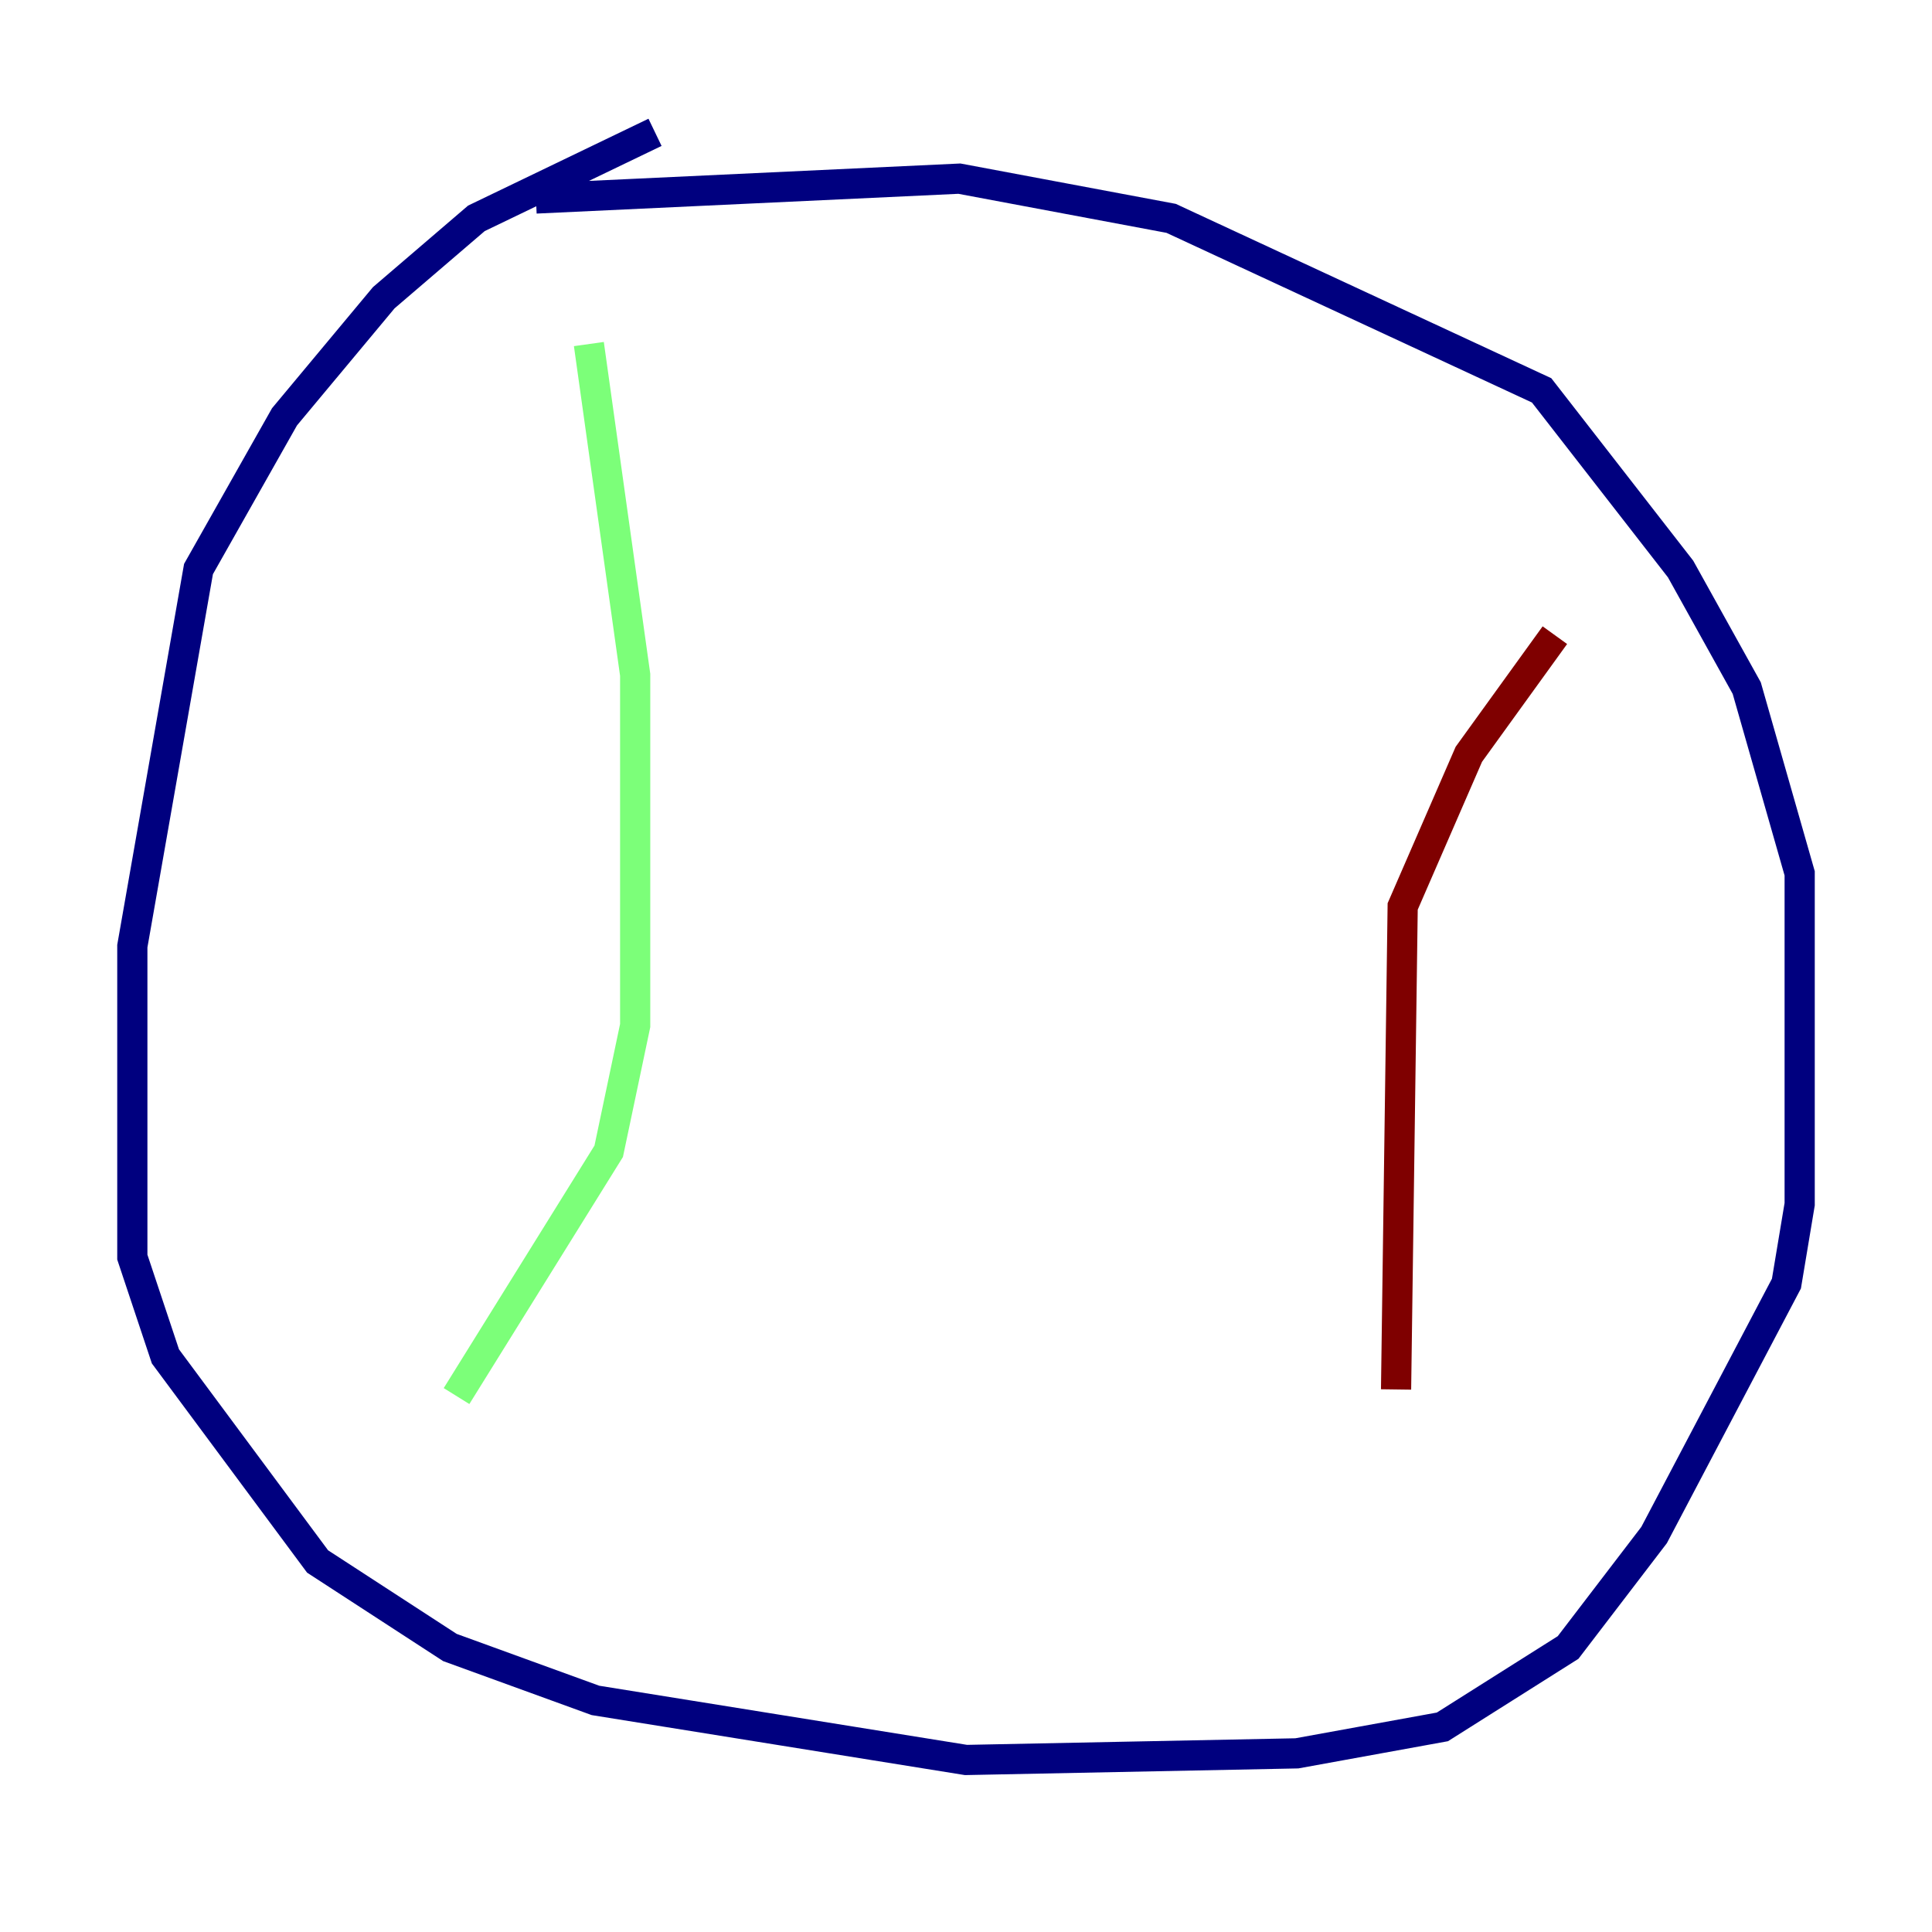<?xml version="1.0" encoding="utf-8" ?>
<svg baseProfile="tiny" height="128" version="1.2" viewBox="0,0,128,128" width="128" xmlns="http://www.w3.org/2000/svg" xmlns:ev="http://www.w3.org/2001/xml-events" xmlns:xlink="http://www.w3.org/1999/xlink"><defs /><polyline fill="none" points="43.397,8.767 31.562,14.466 25.425,19.726 18.849,27.616 13.151,37.699 8.767,62.685 8.767,83.288 10.959,89.863 21.041,103.452 29.808,109.151 39.452,112.657 64.0,116.603 85.918,116.164 95.562,114.411 103.89,109.151 109.589,101.699 118.356,85.041 119.233,79.781 119.233,57.863 115.726,45.589 111.343,37.699 102.137,25.863 77.589,14.466 63.562,11.836 35.507,13.151" stroke="#00007f" stroke-width="2" /><polyline fill="none" points="39.014,22.794 42.082,44.712 42.082,67.945 40.329,76.274 30.247,92.493" stroke="#7cff79" stroke-width="2" /><polyline fill="none" points="103.014,42.082 97.315,49.973 92.931,60.055 92.493,92.055" stroke="#7f0000" stroke-width="2" /></svg>